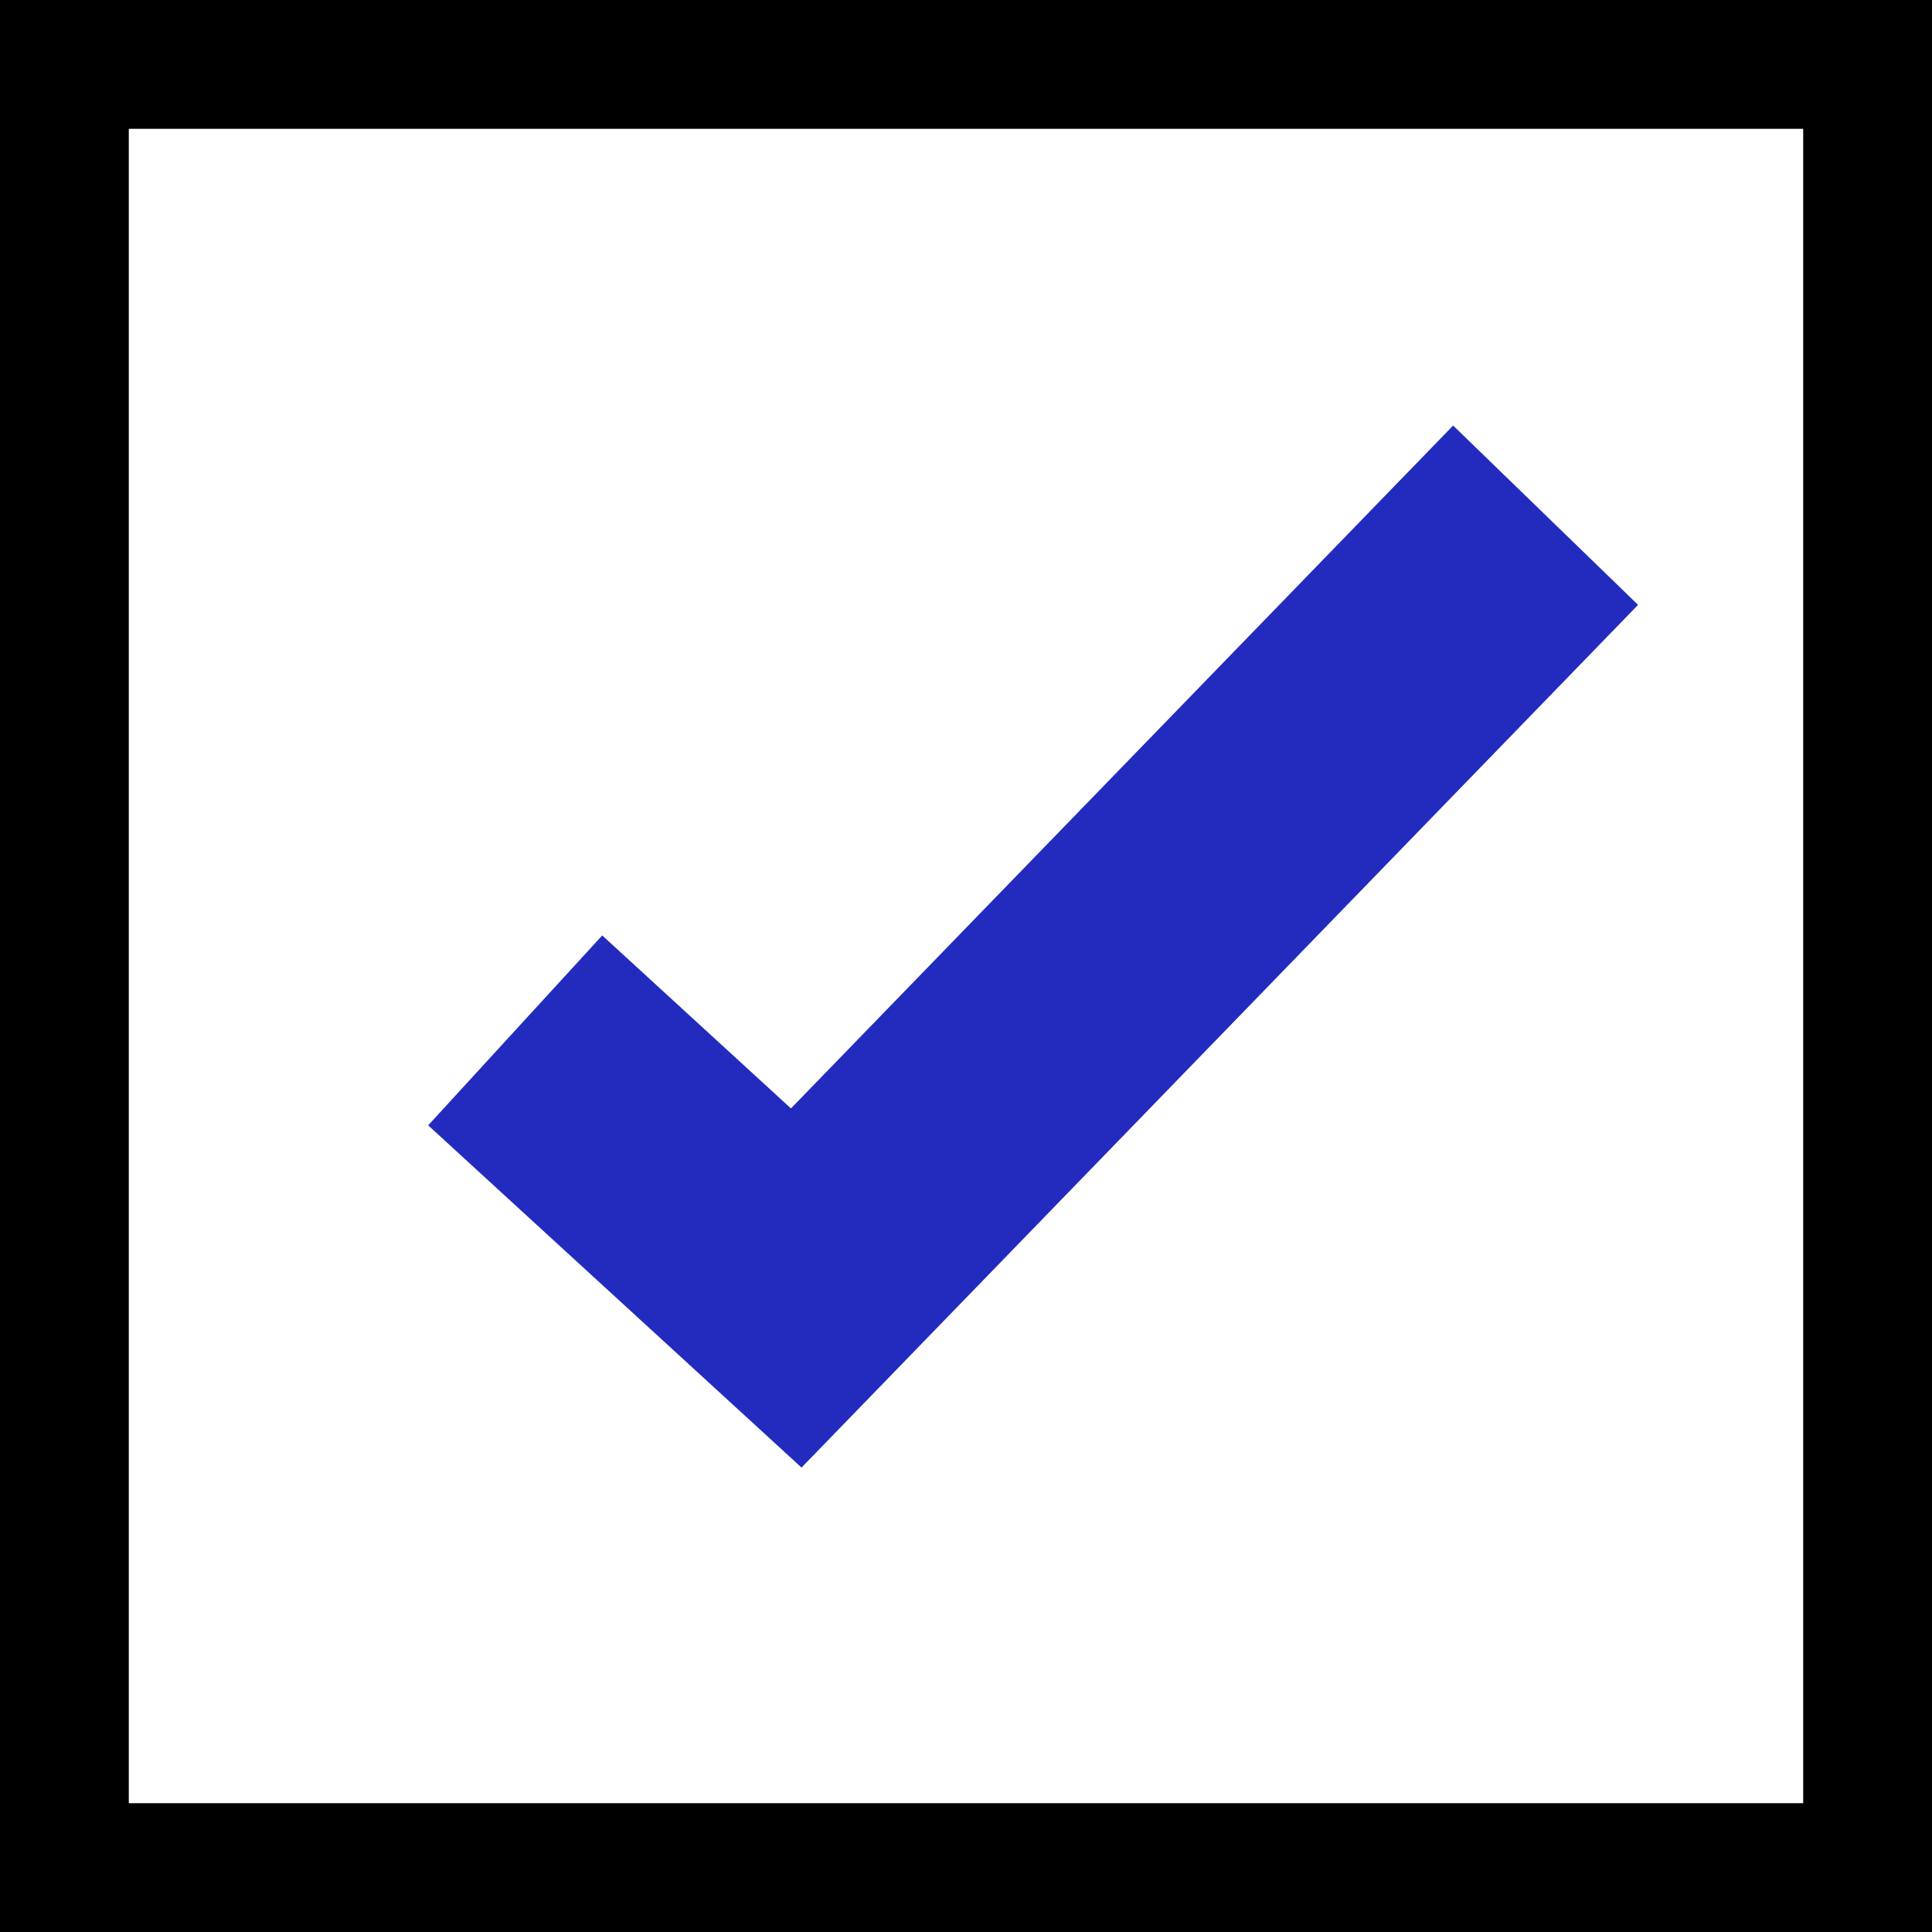 <svg width="15" height="15" viewBox="0 0 15 15" fill="none" xmlns="http://www.w3.org/2000/svg">
<rect x="0" y="0" width="15" height="15" fill="#808080" stroke="none"/>
<rect x="0.5" y="0.5" width="14" height="14" fill="white" stroke="black"/>
<path d="M4 8L6.182 10L12 4" stroke="#232BBE" stroke-width="2"/>
</svg>
